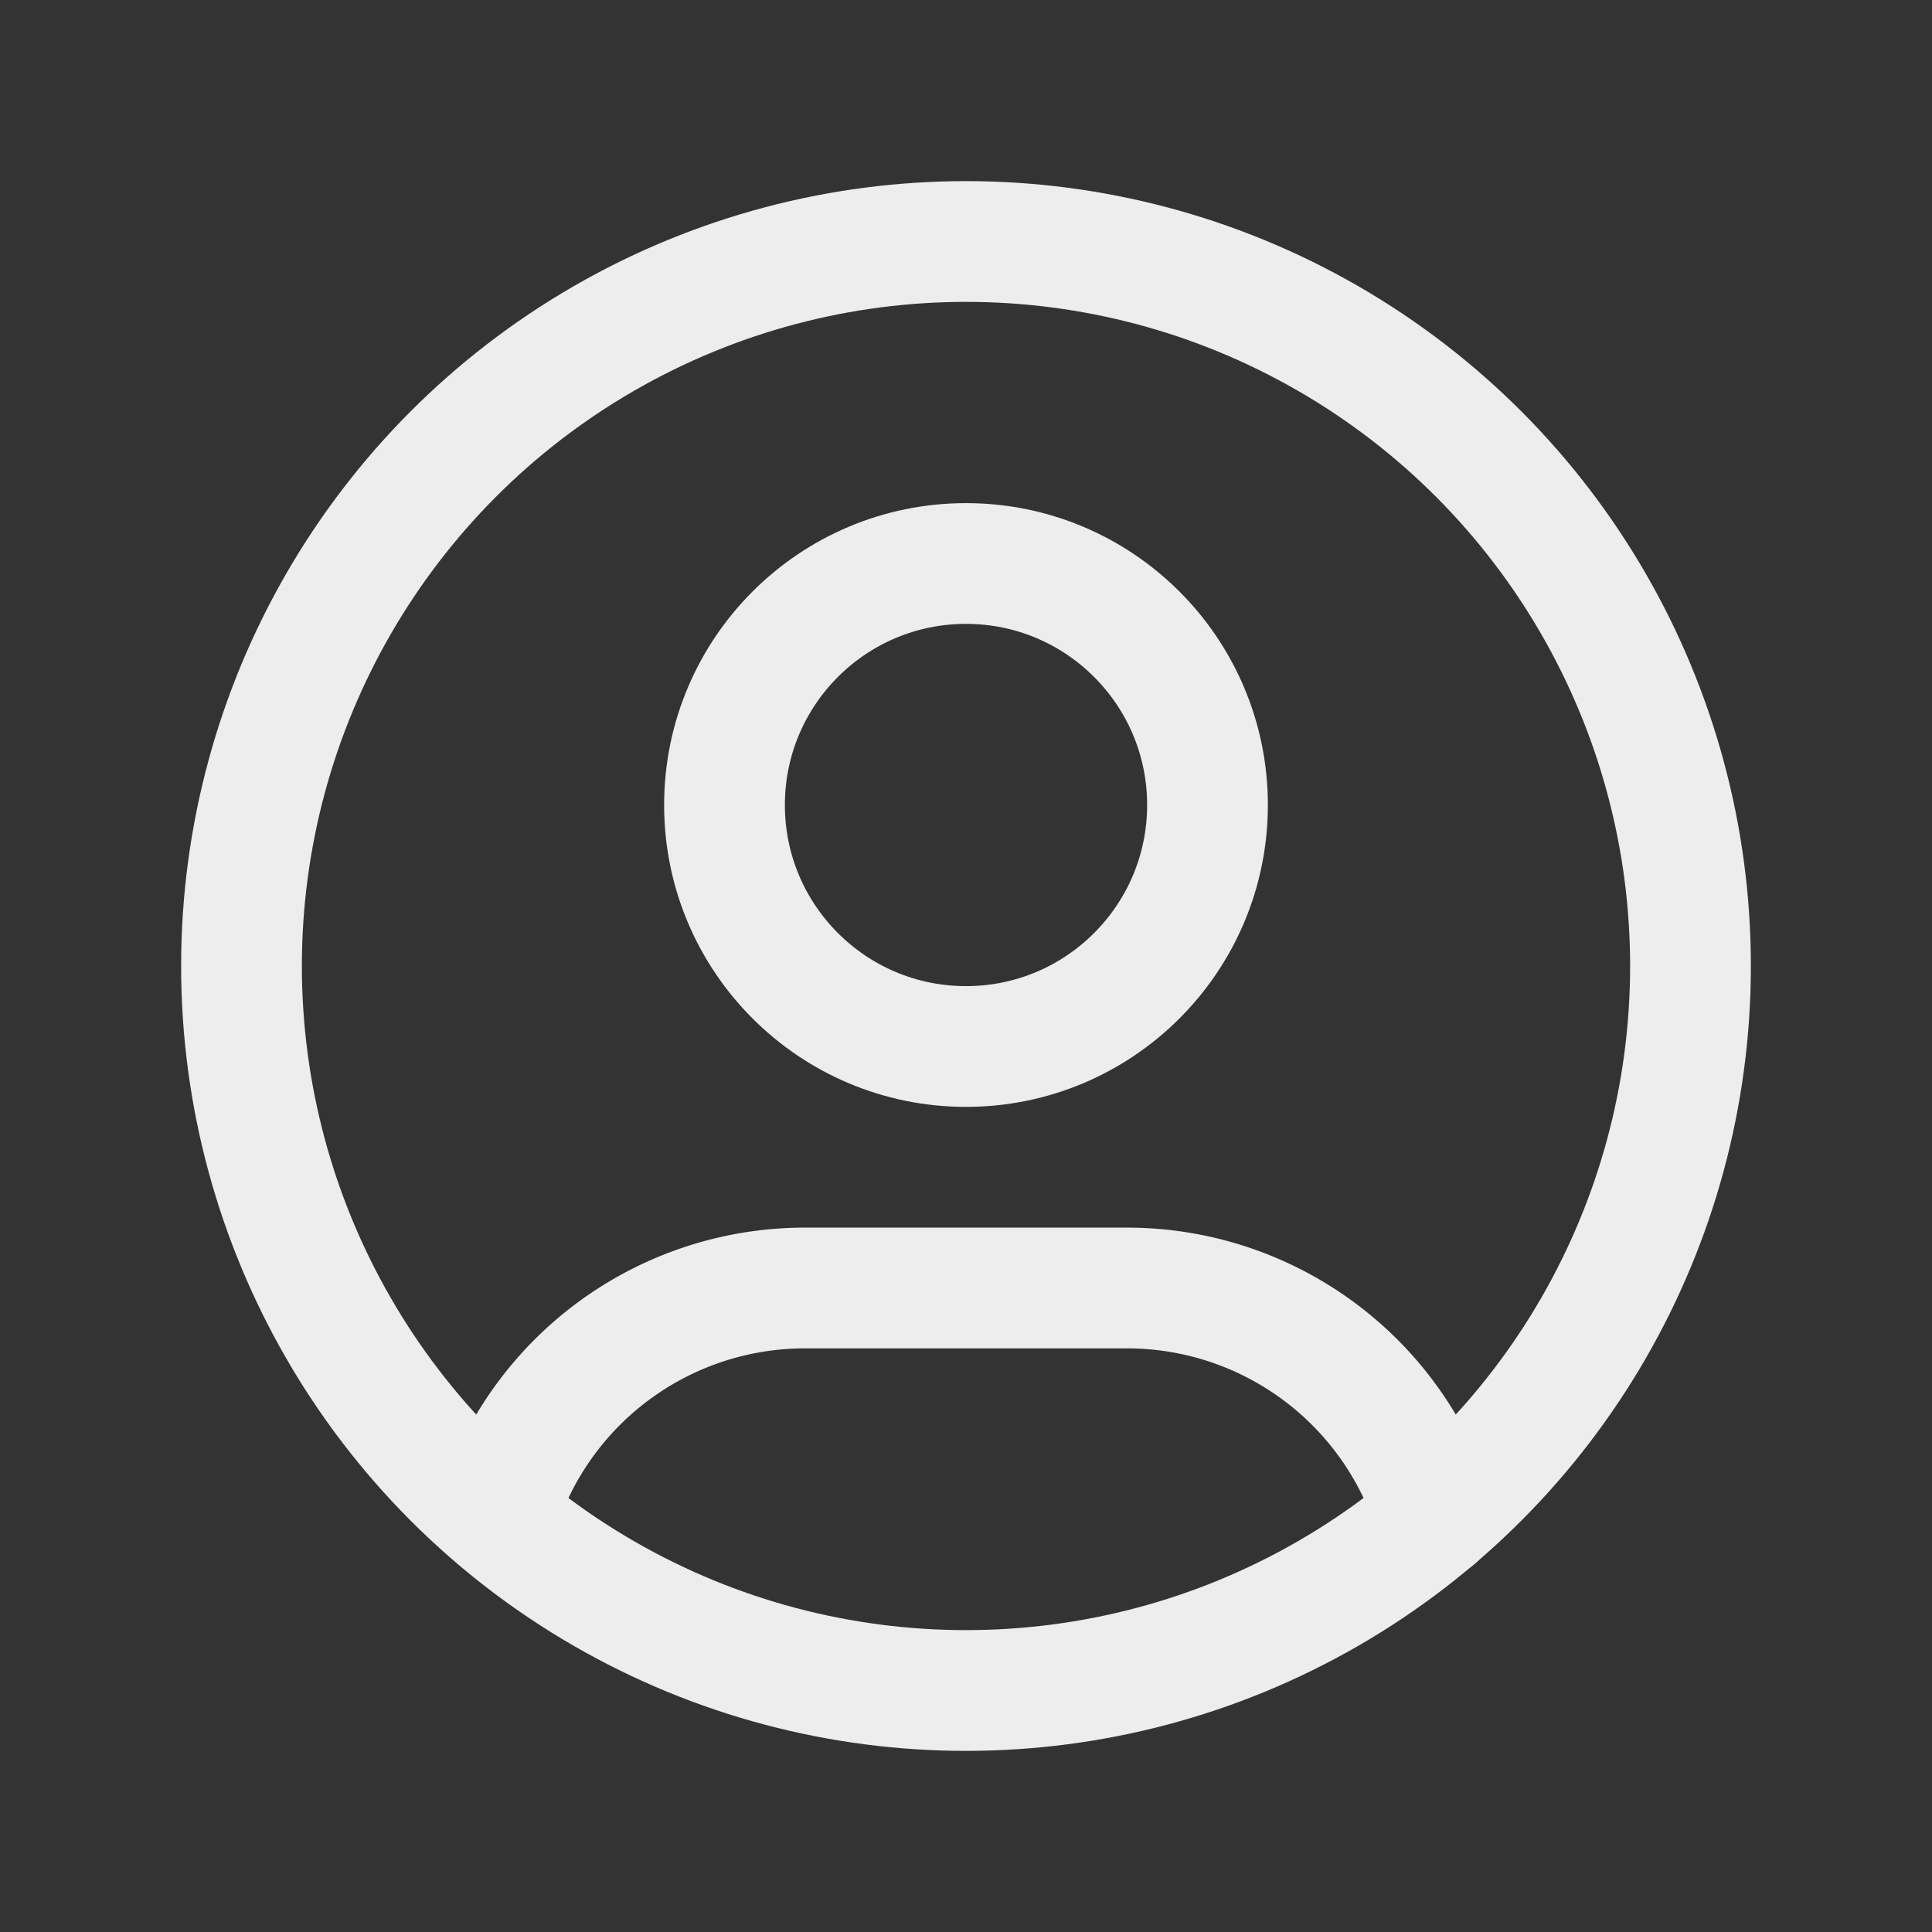 <svg xmlns="http://www.w3.org/2000/svg" class="icon icon-tabler icon-tabler-user-circle" width="32" height="32" viewBox="0 0 24 24" stroke-width="1.5" stroke="#ededed" fill="none" stroke-linecap="round" stroke-linejoin="round">
  <rect x="0" y="0" width="24" height="24" fill="#333333" stroke="none"/>
  <path stroke="none" d="M0 0h24v24H0z" fill="none"/>
  <circle cx="12" cy="12" r="9" />
  <circle cx="12" cy="10" r="3" />
  <path d="M6.168 18.849a4 4 0 0 1 3.832 -2.849h4a4 4 0 0 1 3.834 2.855" />
</svg>